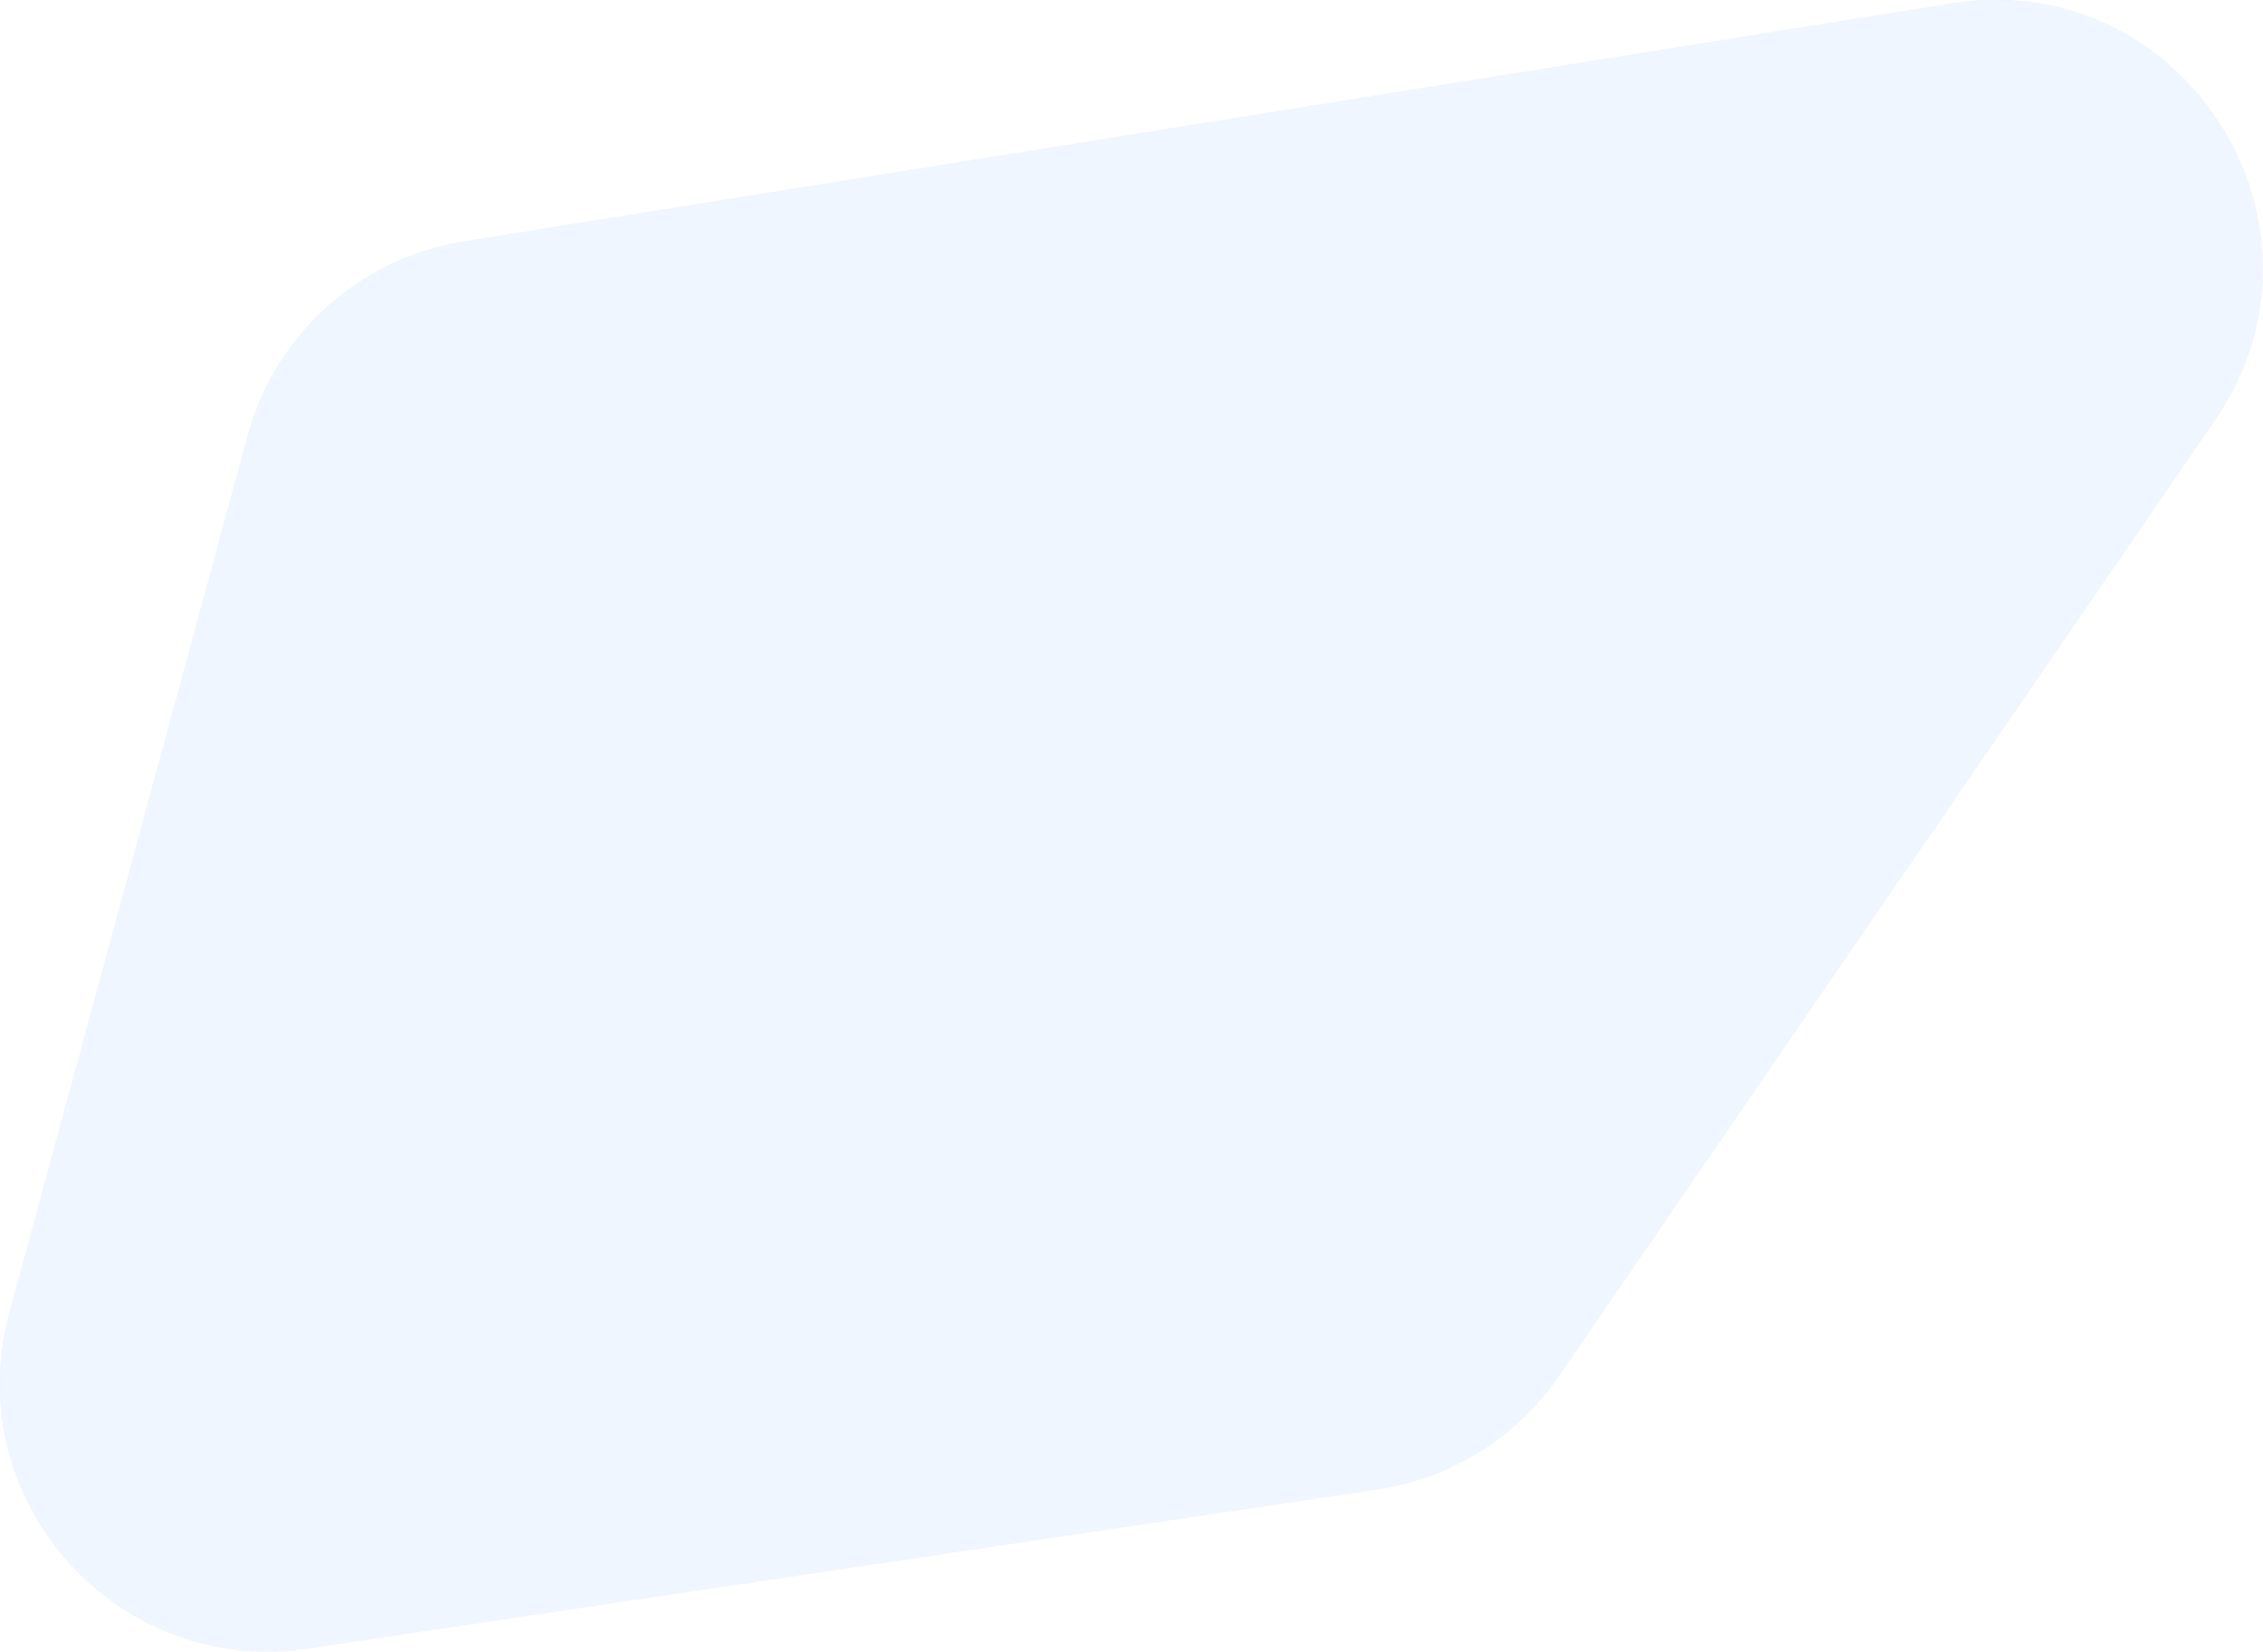 <svg width="1589" height="1160" xmlns="http://www.w3.org/2000/svg"><defs><filter id="a" width="200%" height="200%" x="-50%" y="-50%"><feGaussianBlur stdDeviation="30 30" result="FeGaussianBlur1018Out" in="SourceGraphic"/></filter><mask id="b"><path d="M174.17 306.174c19.375-71.325 78.744-124.68 151.725-136.356L1370.35 2.718c163.14-26.1 278.2 155.814 184.7 292.027l-460.7 671.235a188.015 188.015 0 01-127.36 79.56l-751.026 111.67C81.827 1177.15-28.659 1052.84 6.891 921.966z" fill="#fff"/></mask></defs><path d="M174.17 306.174c19.375-71.325 78.744-124.68 151.725-136.356L1370.35 2.718c163.14-26.1 278.2 155.814 184.7 292.027l-460.7 671.235a188.015 188.015 0 01-127.36 79.56l-751.026 111.67C81.827 1177.15-28.659 1052.84 6.891 921.966z" fill="#eff6ff"/><path d="M-60 1220V-60h1709v1280zM6.891 921.966c-35.55 130.874 74.936 255.184 209.073 235.244l751.026-111.67c51.66-7.68 97.8-36.5 127.36-79.56l460.7-671.235c93.5-136.213-21.56-318.127-184.7-292.027l-1044.455 167.1c-72.981 11.676-132.35 65.031-151.725 136.356z" fill="#2e5077" fill-opacity=".12" filter="url(#a)" mask="url(&quot;#b&quot;)"/></svg>